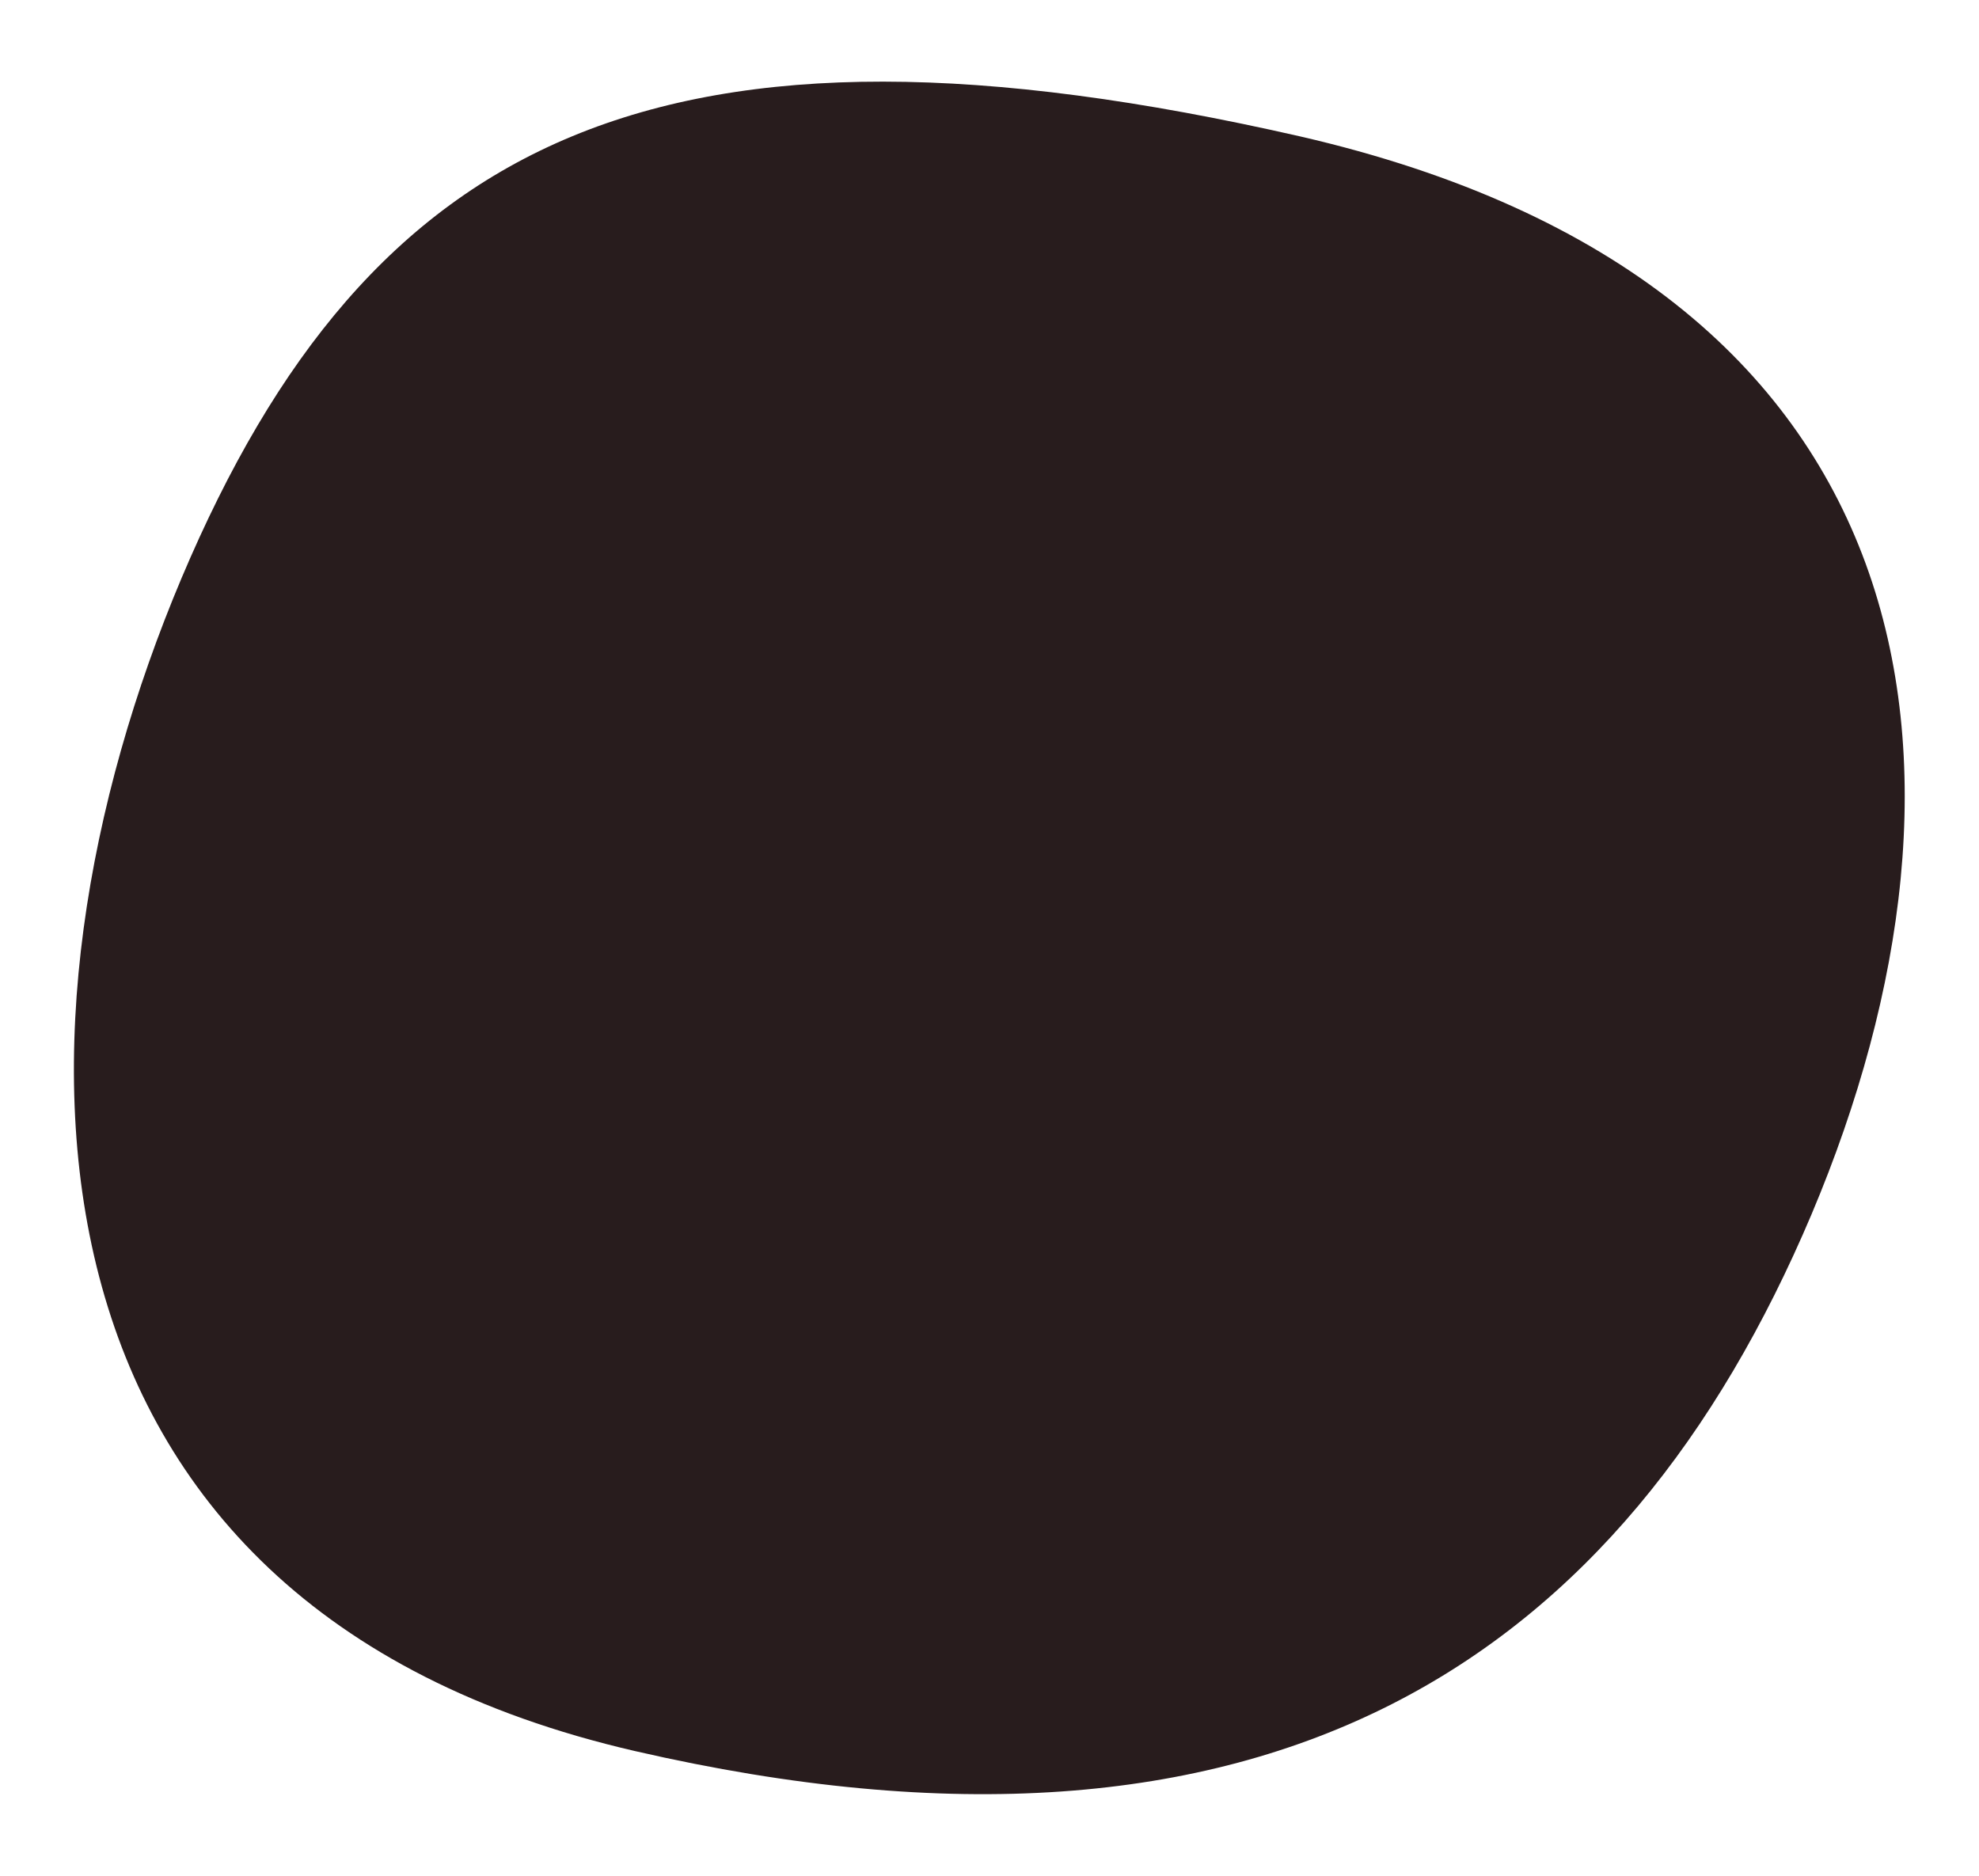 <?xml version="1.0" encoding="utf-8"?>
<!-- Generator: Adobe Illustrator 19.0.0, SVG Export Plug-In . SVG Version: 6.00 Build 0)  -->
<svg version="1.1" id="Layer_1" xmlns="http://www.w3.org/2000/svg" xmlns:xlink="http://www.w3.org/1999/xlink" x="0px" y="0px"
	 viewBox="0 0 153.7 145.7" style="enable-background:new 0 0 153.7 145.7;" xml:space="preserve">
<style type="text/css">
	.st0{fill:#281C1D;}
</style>
<path id="XMLID_53_" class="st0" d="M14.1,44.9C28.7,10.4,51.5-0.7,101,10.6c49.5,11.4,54.3,49.1,39.7,83.7
	c-14.6,34.5-41.9,53.1-91.4,41.7C-0.1,124.6-0.5,79.5,14.1,44.9z"/>
</svg>
